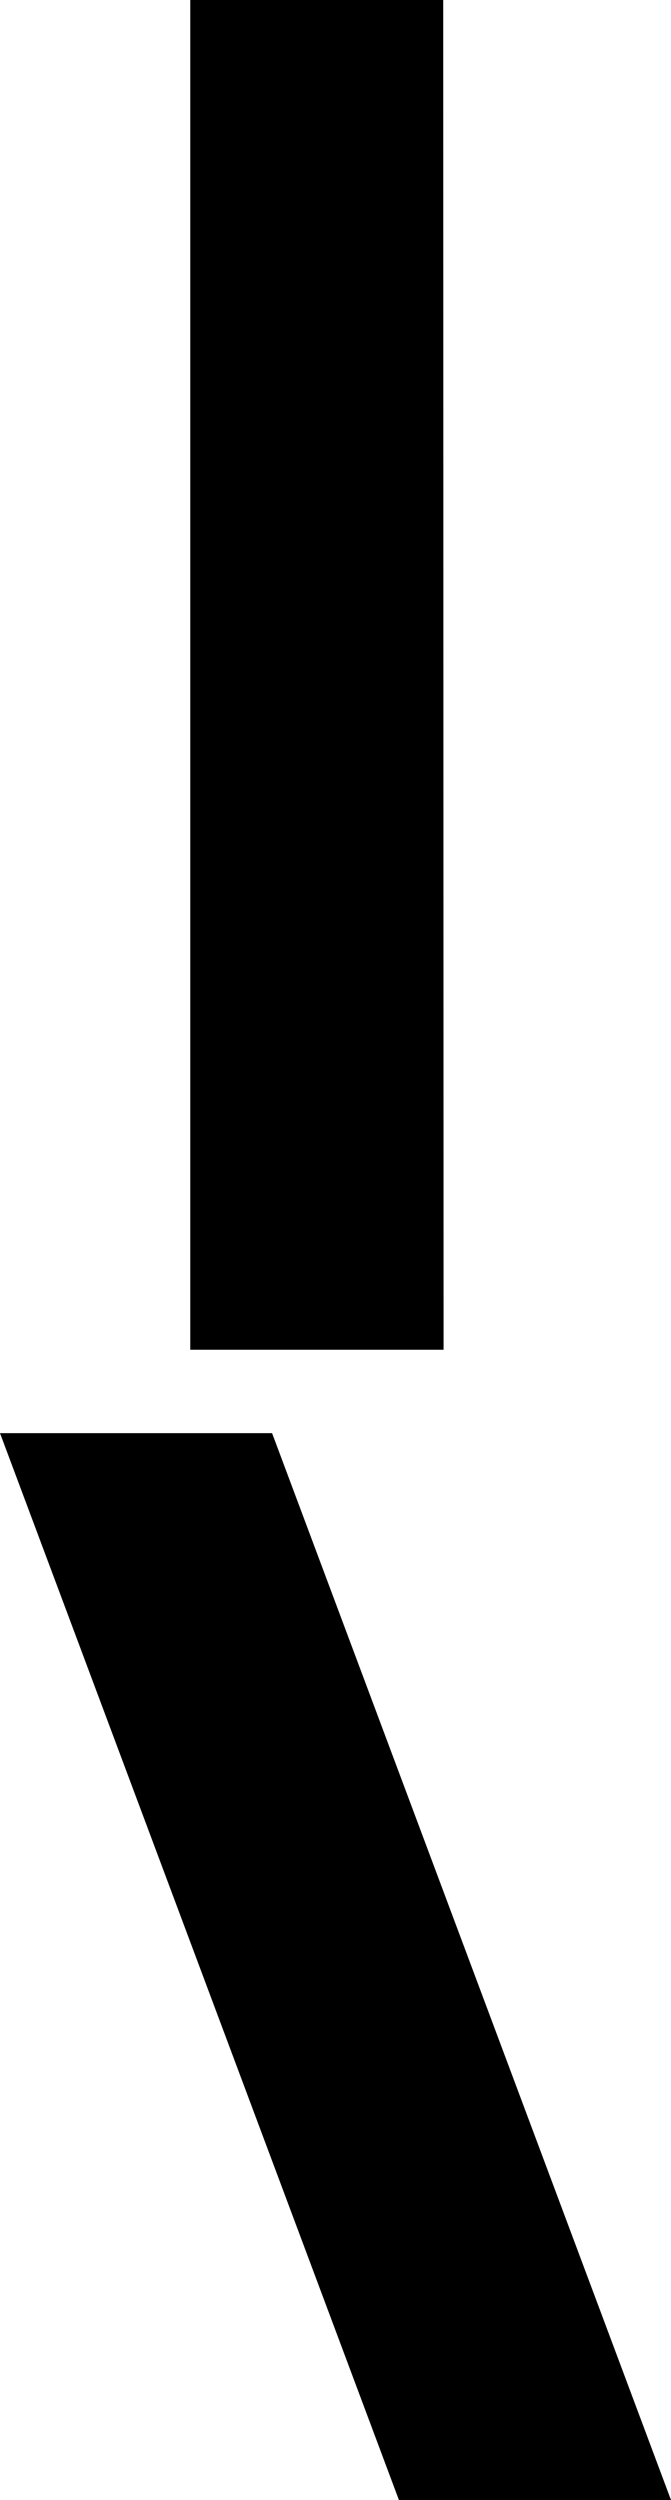 <?xml version="1.0" encoding="UTF-8" standalone="no"?>
<!-- Created with Inkscape (http://www.inkscape.org/) -->

<svg
   width="1.788mm"
   height="6.655mm"
   viewBox="0 0 1.788 6.655"
   version="1.1"
   id="svg1"
   xmlns="http://www.w3.org/2000/svg"
   xmlns:svg="http://www.w3.org/2000/svg">
  <defs
     id="defs1" />
  <g
     id="text3"
     style="font-weight:900;font-size:3.881px;line-height:0.9;font-family:'HarmonyOS Sans';-inkscape-font-specification:'HarmonyOS Sans Heavy';text-align:center;letter-spacing:0.079px;text-anchor:middle;stroke-width:0.265"
     aria-label="|&#10;\"
     transform="translate(-4.356,-4.695)">
    <path
       d="M 5.538,8.288 H 4.863 V 4.695 h 0.674 z"
       id="path3" />
    <path
       d="M 5.419,11.35 4.356,8.51 H 5.081 L 6.144,11.35 Z"
       id="path4" />
  </g>
</svg>
